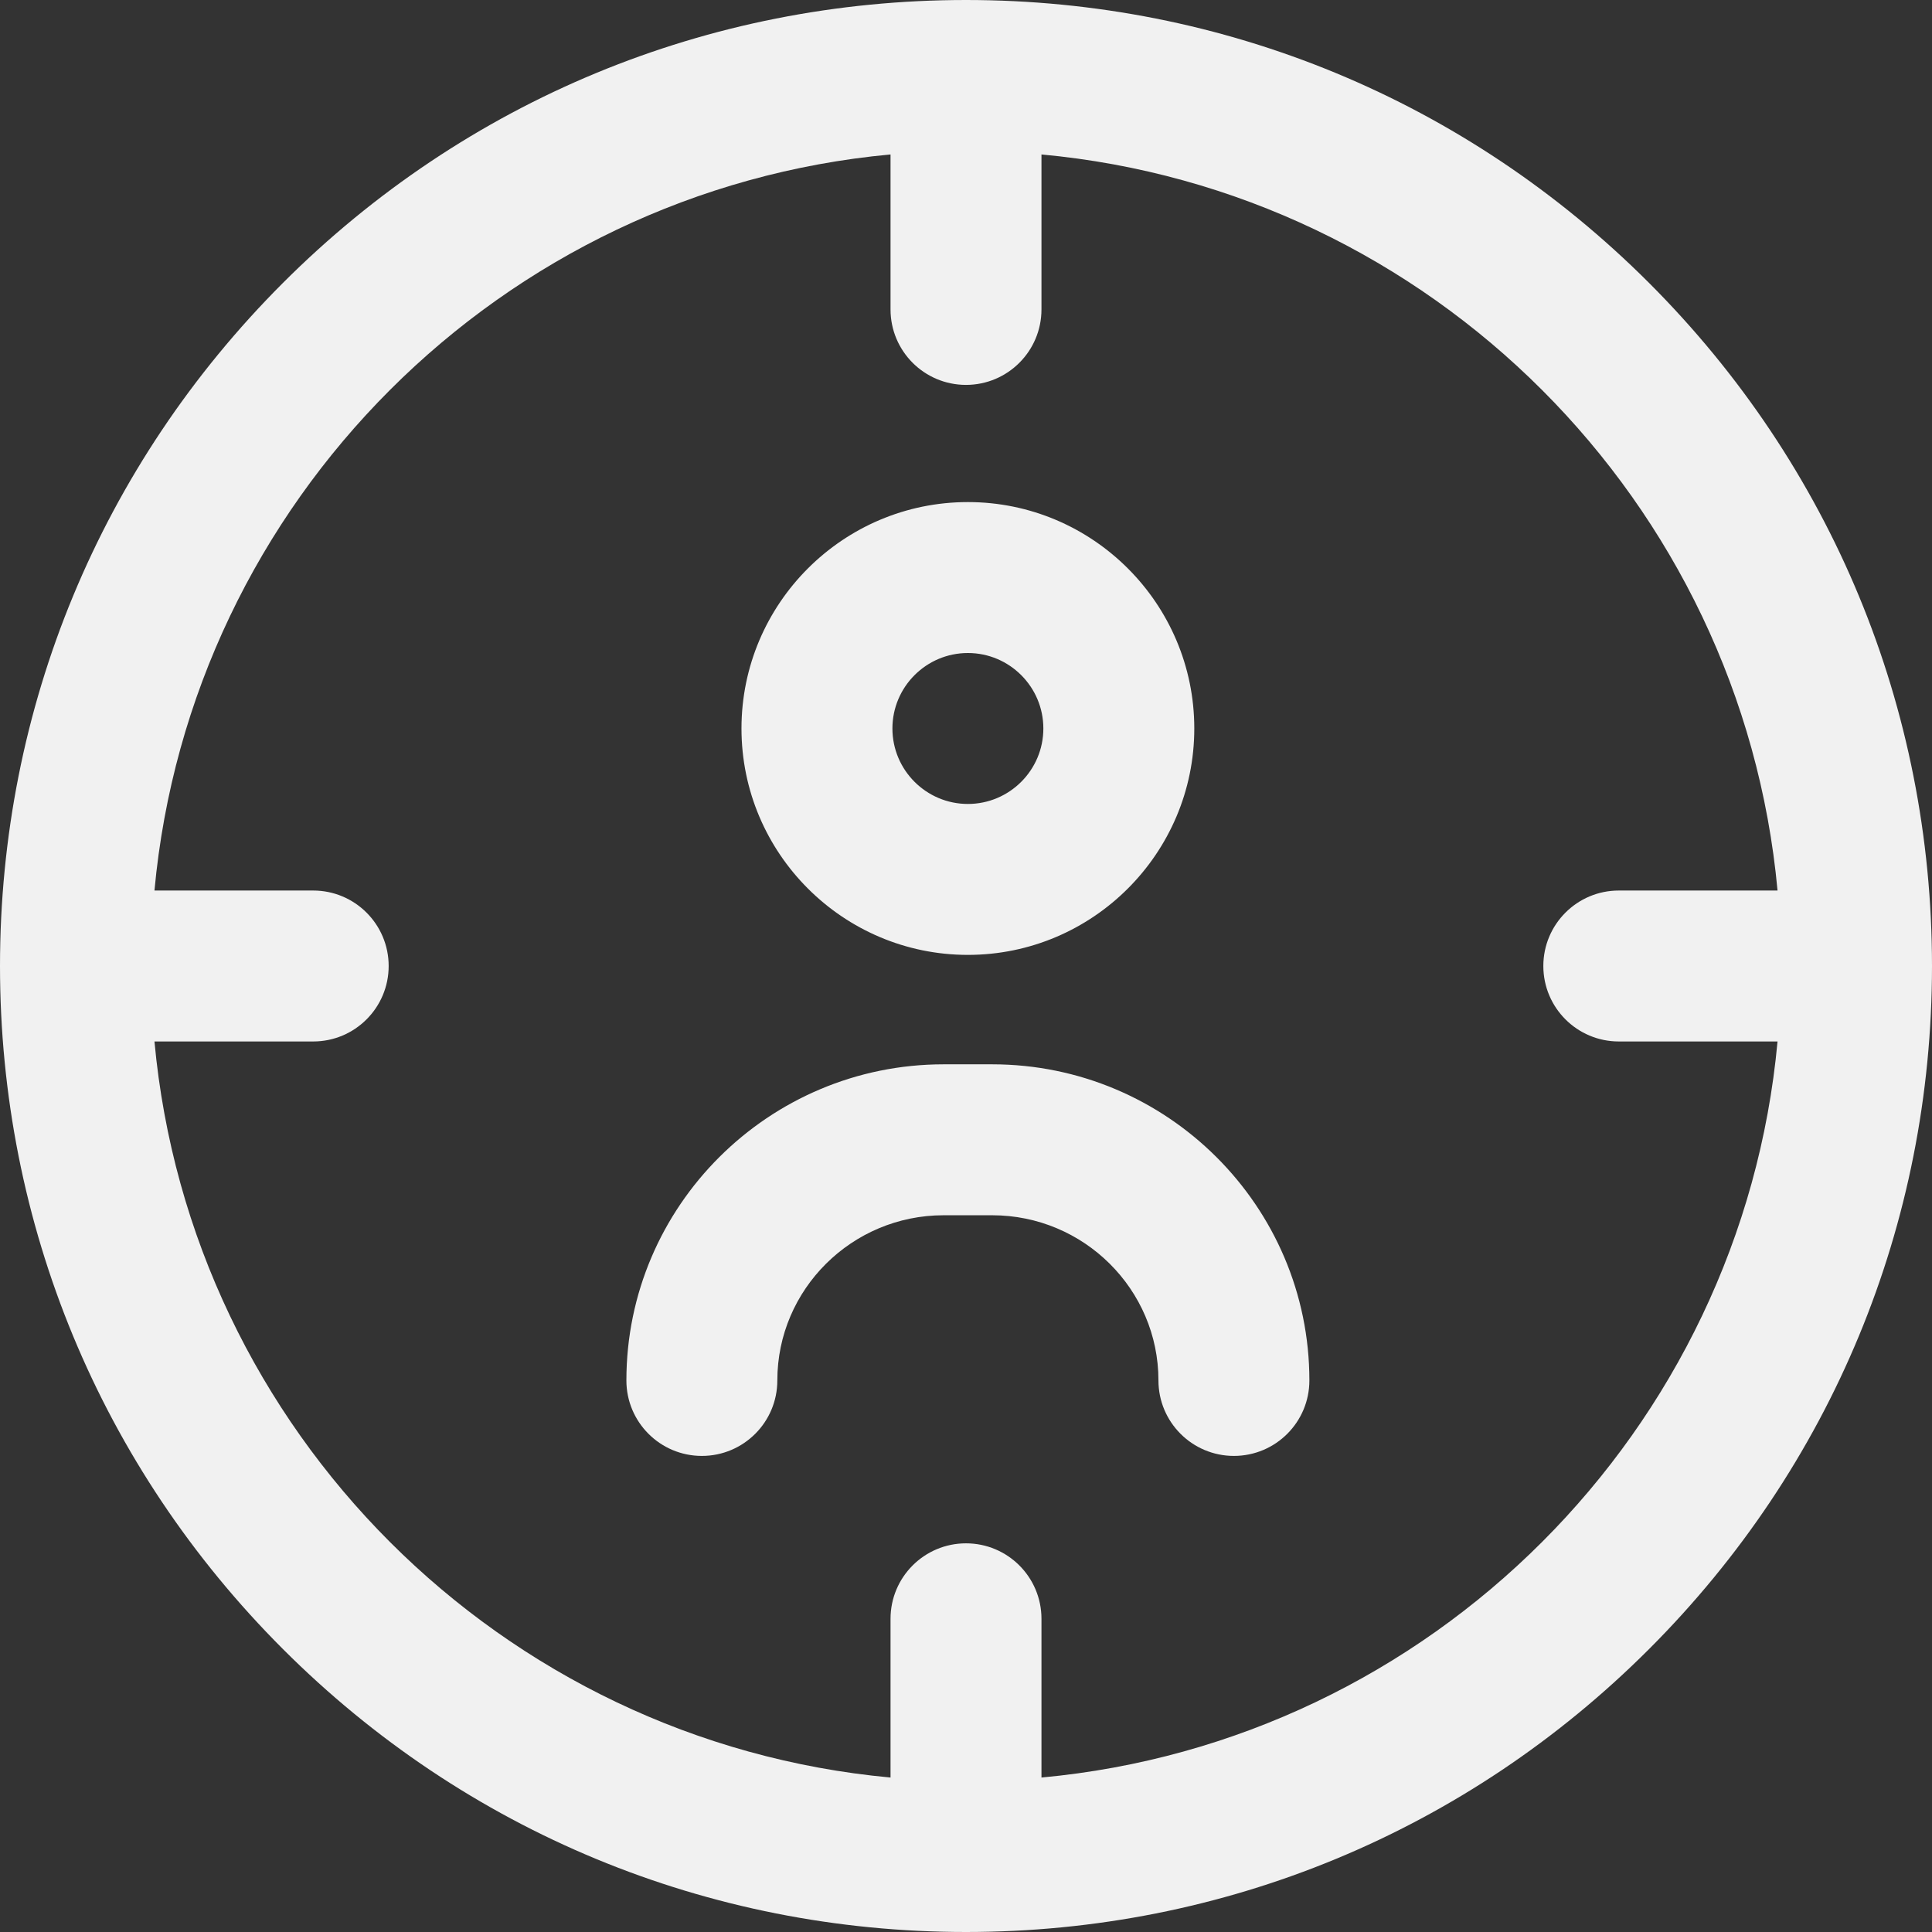 <svg id="Layer_1" enable-background="new 0 0 512 512" height="512" viewBox="0 0 512 512" width="512" xmlns="http://www.w3.org/2000/svg">
<rect x="0" y="0" width="512" height="512" fill="#333333" stroke="none"/>
<style type="text/css">
	.st0{fill:#f1f1f1;}
	.st1{fill:none;stroke:#FA5A7B;stroke-width:1.4;stroke-linecap:round;stroke-linejoin:round;stroke-miterlimit:10;}
	.st2{fill:none;stroke:#313131;stroke-width:1.4;stroke-linecap:round;stroke-linejoin:round;stroke-miterlimit:10;}
</style>
<path class="st0" d="m437.02 74.98c-48.353-48.351-112.64-74.98-181.02-74.98s-132.667 26.629-181.02 74.98c-48.351 48.353-74.98 112.64-74.98 181.02s26.629 132.667 74.98 181.02c48.353 48.351 112.64 74.98 181.02 74.98s132.667-26.629 181.02-74.98c48.351-48.353 74.98-112.64 74.98-181.02s-26.629-132.667-74.98-181.02zm-161.02 396.085v-42.065c0-11.046-8.954-20-20-20s-20 8.954-20 20v42.065c-103.173-9.518-185.547-91.893-195.066-195.065h42.066c11.046 0 20-8.954 20-20s-8.954-20-20-20h-42.066c9.519-103.173 91.893-185.547 195.066-195.066v41.066c0 11.046 8.954 20 20 20s20-8.954 20-20v-41.066c103.173 9.519 185.547 91.893 195.066 195.066h-42.066c-11.046 0-20 8.954-20 20s8.954 20 20 20h42.066c-9.519 103.172-91.893 185.547-195.066 195.065zm71-105.232c0 11.046-8.954 20-20 20s-20-8.954-20-20c0-24.139-19.769-43.778-44.068-43.778h-12.864c-24.299 0-44.068 19.639-44.068 43.778 0 11.046-8.954 20-20 20s-20-8.954-20-20c0-46.195 37.713-83.778 84.068-83.778h12.864c46.355.001 84.068 37.583 84.068 83.778zm-90.5-112.777c33.084 0 60-26.916 60-60s-26.916-60-60-60-60 26.916-60 60 26.916 60 60 60zm0-80c11.028 0 20 8.972 20 20s-8.972 20-20 20-20-8.972-20-20 8.972-20 20-20z"/></svg>